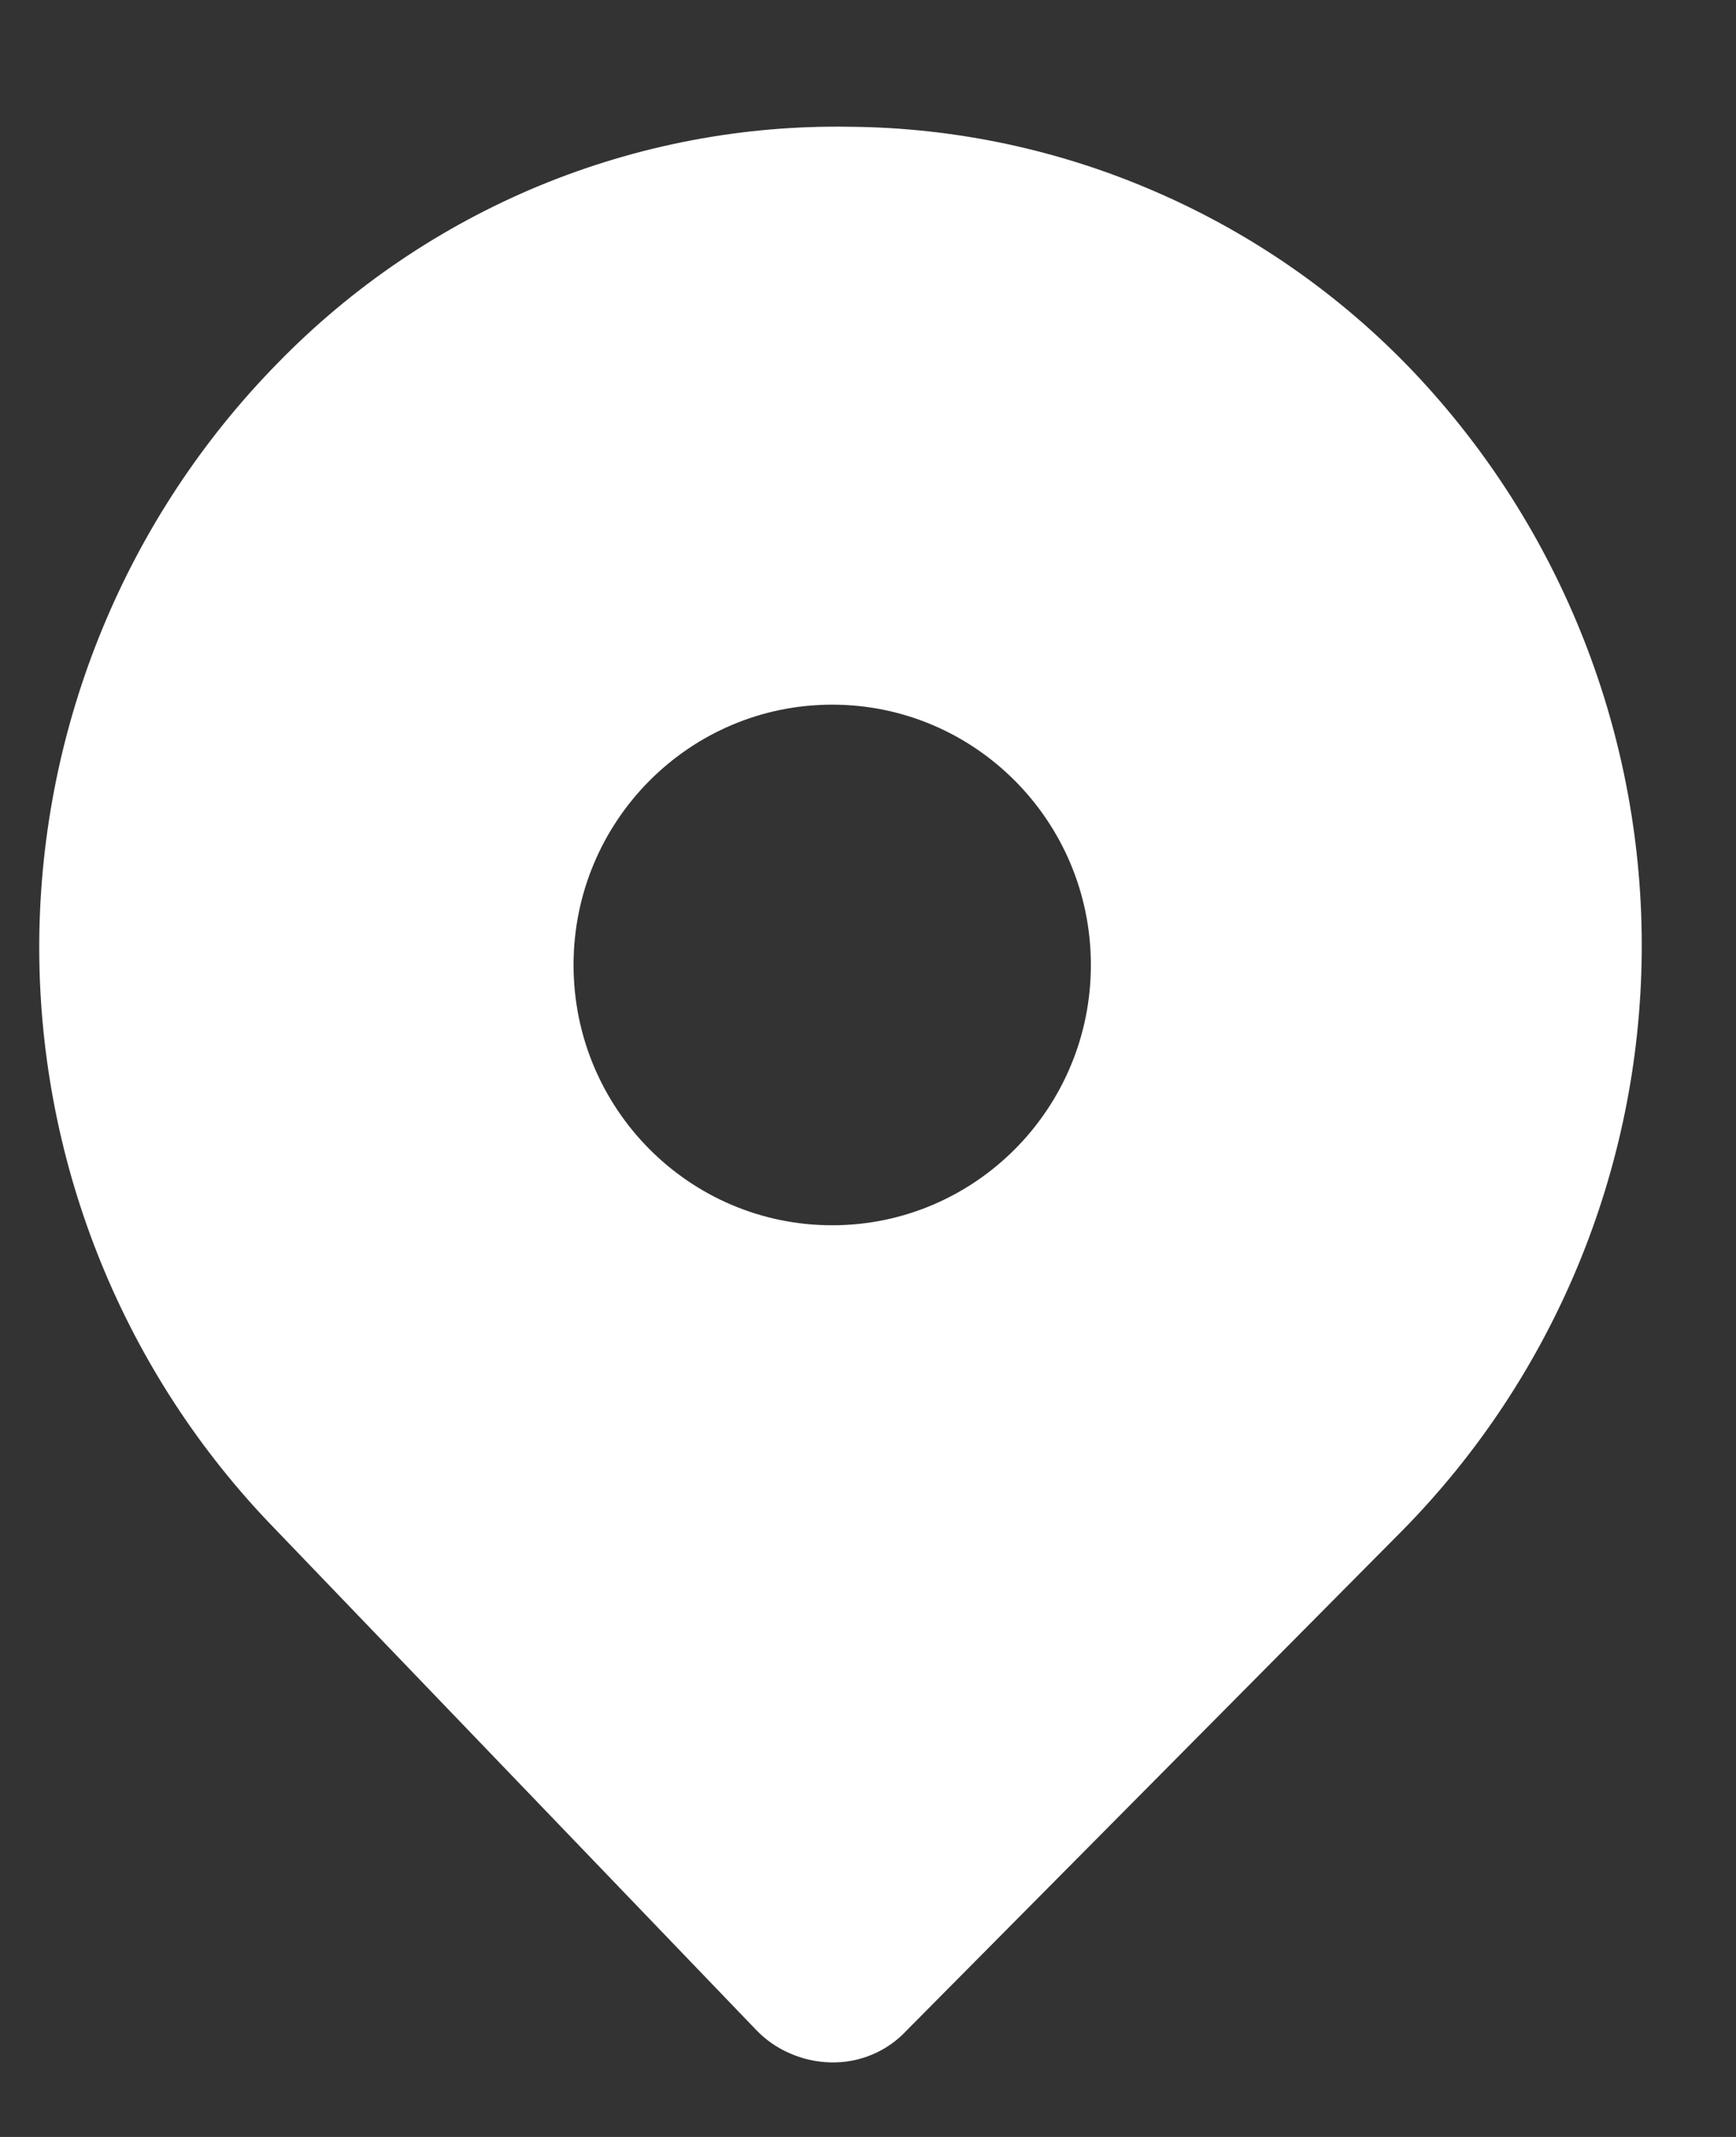 <svg width="13" height="16" viewBox="0 0 13 16" fill="none" xmlns="http://www.w3.org/2000/svg">
<rect x="0" y="0" width="13" height="16" fill="#333333" stroke="none"/>
<path fill-rule="evenodd" clip-rule="evenodd" d="M8.657 1.437C7.932 1.121 7.15 0.955 6.36 0.949C5.564 0.936 4.774 1.087 4.038 1.391C3.302 1.696 2.635 2.148 2.078 2.72C0.948 3.872 0.308 5.422 0.294 7.041C0.281 8.66 0.895 10.221 2.006 11.392L5.656 15.192C5.729 15.27 5.817 15.332 5.915 15.374C6.012 15.417 6.117 15.44 6.224 15.442C6.33 15.444 6.436 15.424 6.534 15.382C6.632 15.341 6.72 15.278 6.792 15.2L10.505 11.456C11.637 10.305 12.279 8.756 12.294 7.137C12.309 5.517 11.696 3.956 10.585 2.784C10.039 2.21 9.383 1.752 8.657 1.437ZM6.232 9.174C7.301 9.174 8.169 8.301 8.169 7.225C8.169 6.149 7.301 5.276 6.232 5.276C5.162 5.276 4.295 6.149 4.295 7.225C4.295 8.301 5.162 9.174 6.232 9.174Z" fill="white"/>
</svg>
